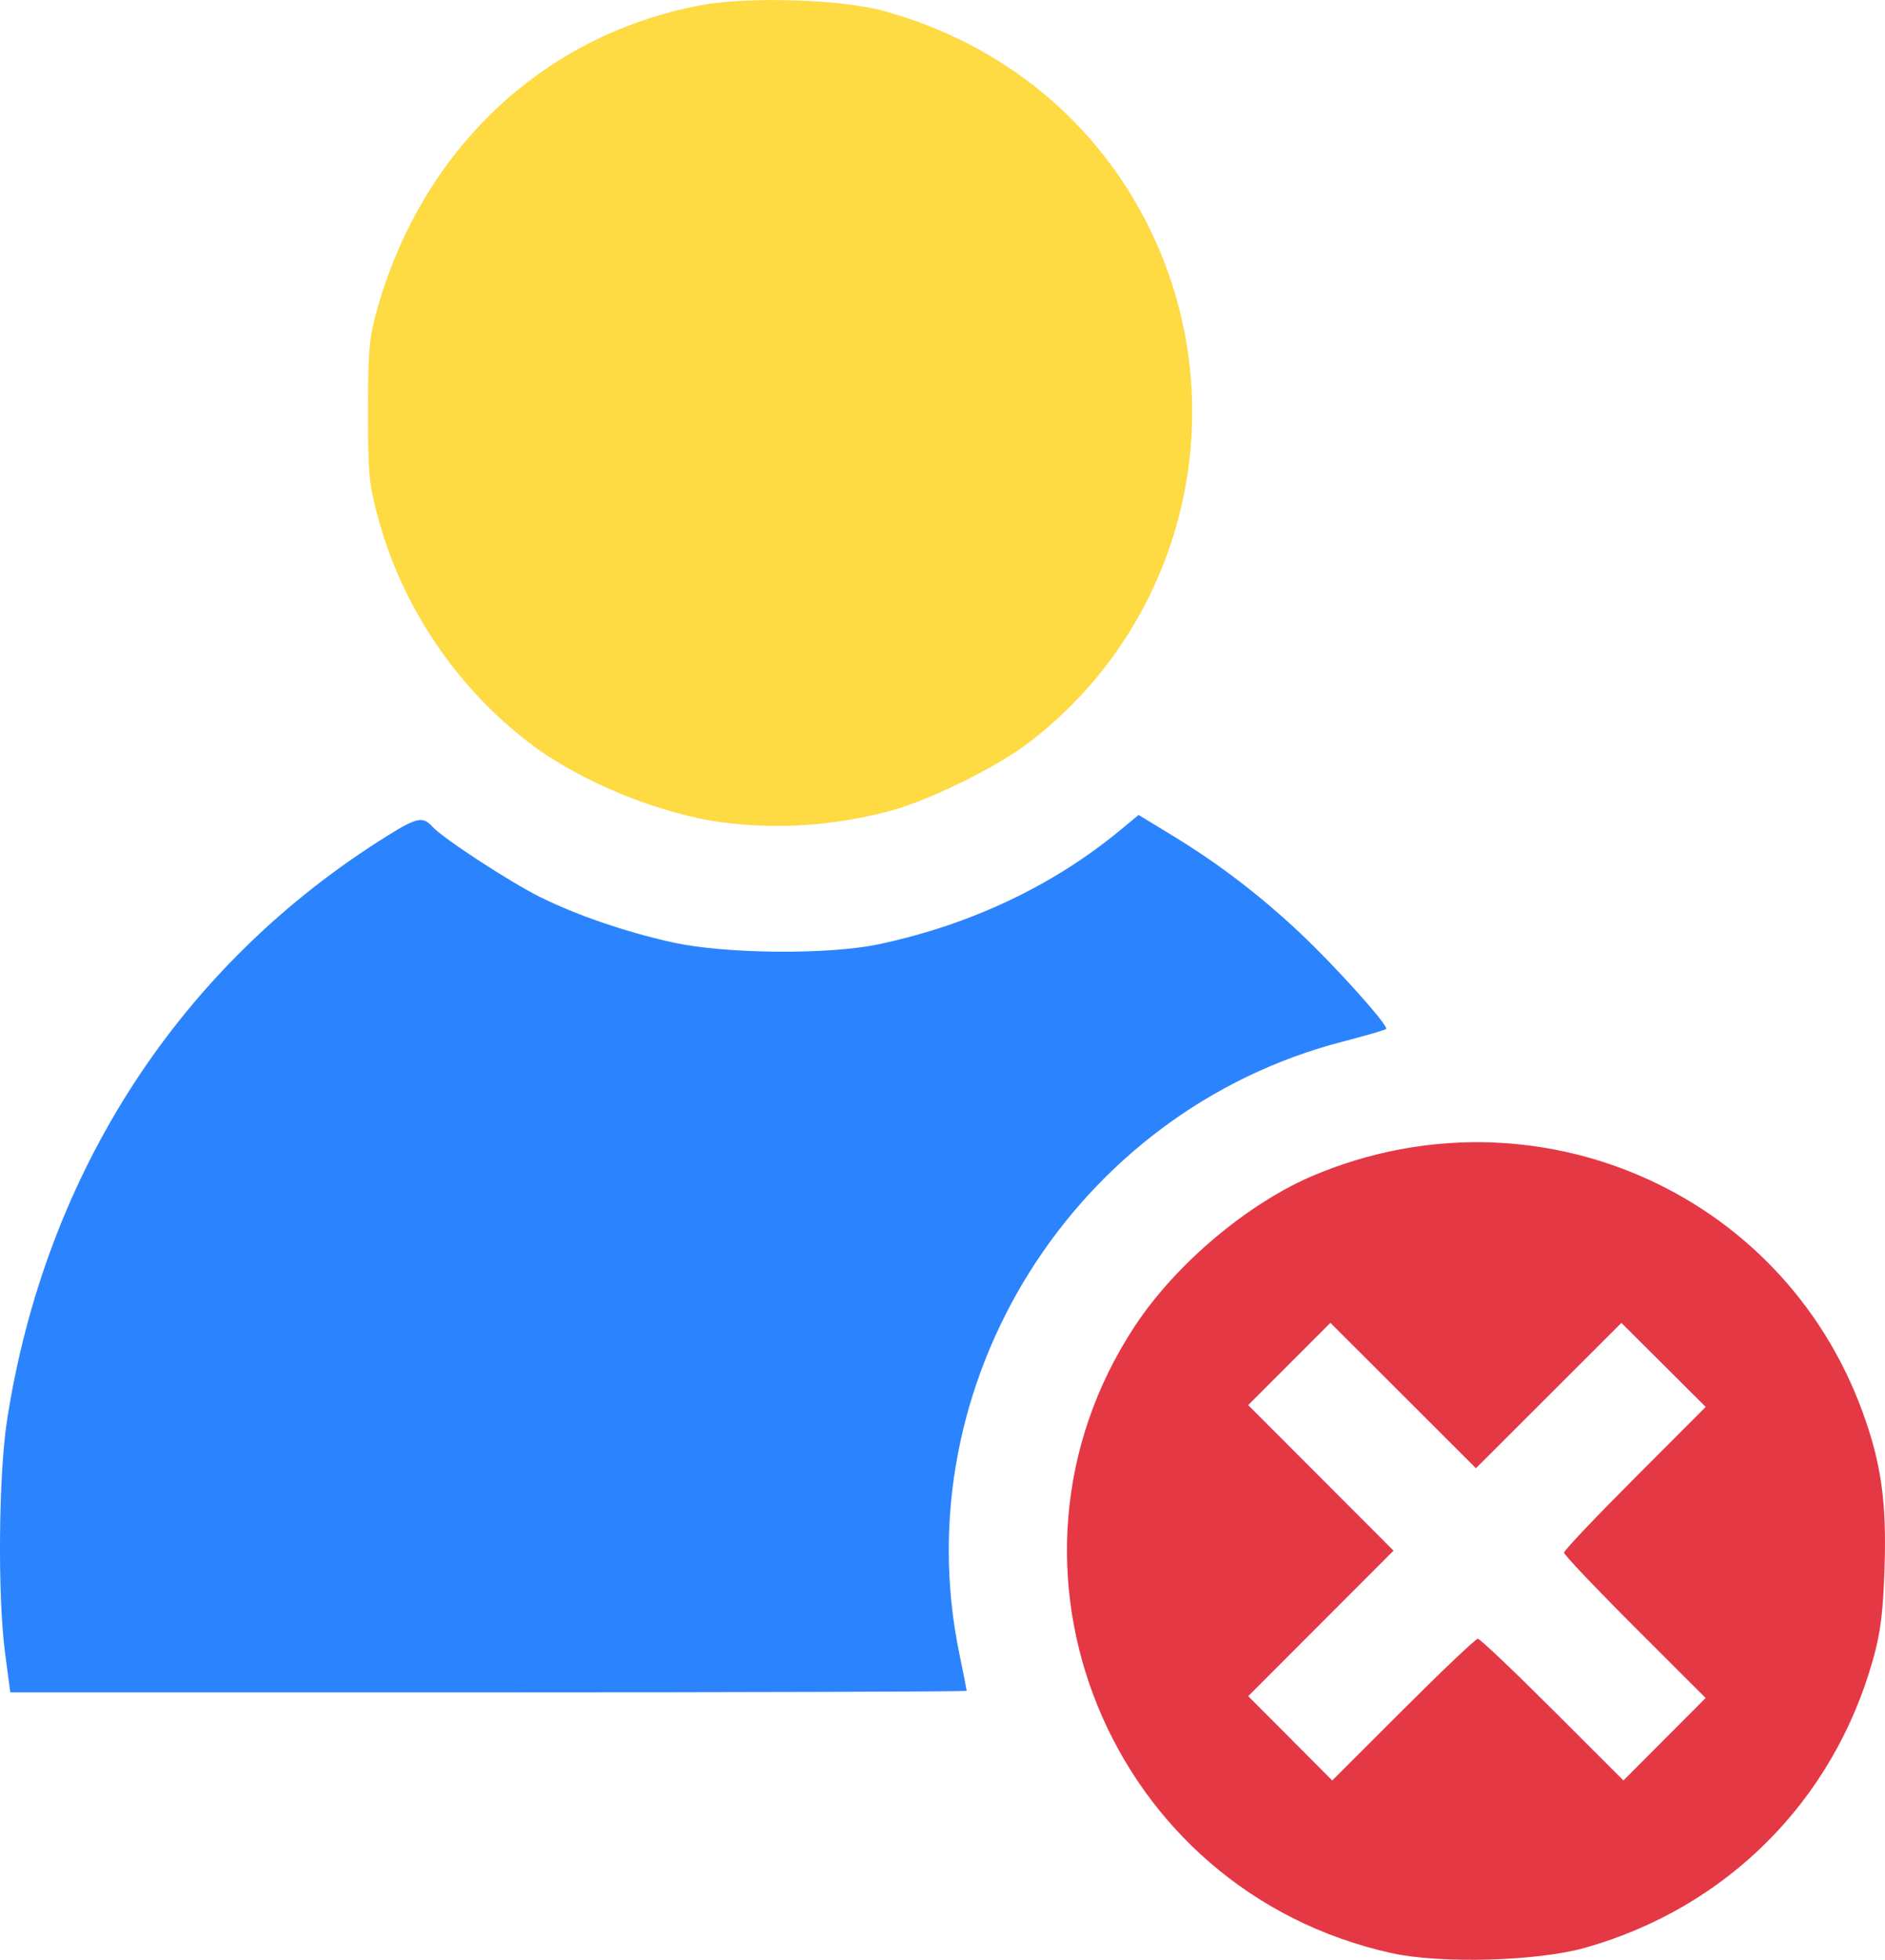 <svg viewBox="0 0 173.67 180.53" xmlns="http://www.w3.org/2000/svg">
 <g transform="translate(-31.241 -80.345)">
  <g stroke-width=".353">
   <path d="m97.904 156.11c-5.801-0.737-13.196-3.756-17.815-7.274-6.823-5.196-11.808-12.605-14.031-20.856-0.825-3.061-0.914-4.016-0.913-9.743 0.001-5.414 0.114-6.757 0.763-9.112 4.125-14.965 15.33-25.562 29.925-28.302 4.308-0.809 12.896-0.544 16.779 0.518 11.047 3.02 19.867 10.296 24.698 20.373 7.86 16.396 3.121 36.087-11.326 47.069-3.034 2.307-9.349 5.393-12.909 6.31-5.142 1.324-10.124 1.658-15.169 1.018z" fill="#feda43"/>
   <path d="m31.709 232.62c-0.694-5.22-0.602-16.382 0.176-21.419 3.535-22.88 15.981-42.004 35.066-53.879 2.713-1.688 3.253-1.795 4.136-0.82 0.959 1.06 7.092 5.066 9.883 6.456 3.391 1.689 7.855 3.22 12.213 4.19 4.827 1.074 14.344 1.164 19.008 0.179 8.441-1.783 16.086-5.397 22.295-10.54l1.657-1.373 3.216 1.959c4.152 2.53 7.95 5.432 11.632 8.89 3.282 3.082 8.23 8.595 7.959 8.866-0.097 0.097-1.886 0.617-3.976 1.158-24.747 6.396-40.474 31.459-35.354 56.342 0.377 1.832 0.685 3.393 0.685 3.468 0 0.076-19.826 0.138-44.058 0.138h-44.058z" fill="#2b84fe"/>
   <path d="m159.46 260.26c-26.04-5.741-38.269-35.603-23.658-57.769 3.792-5.753 10.497-11.382 16.576-13.917 20.215-8.429 43.021 1.435 50.463 21.825 1.721 4.715 2.231 8.329 2.027 14.373-0.141 4.199-0.362 5.947-1.07 8.467-3.657 13.017-13.49 22.851-26.524 26.527-4.405 1.242-13.302 1.489-17.815 0.494zm7.938-28.962c0.19 0 3.287 2.938 6.88 6.528l6.535 6.528 7.573-7.597-6.525-6.518c-3.589-3.585-6.525-6.677-6.525-6.871s2.938-3.293 6.528-6.887l6.528-6.535-7.766-7.742-13.403 13.389-13.407-13.393-7.578 7.578 13.393 13.407-13.389 13.403 7.742 7.766 6.535-6.528c3.594-3.59 6.69-6.528 6.88-6.528z" fill="#e53845"/>
  </g>
 </g>
</svg>
